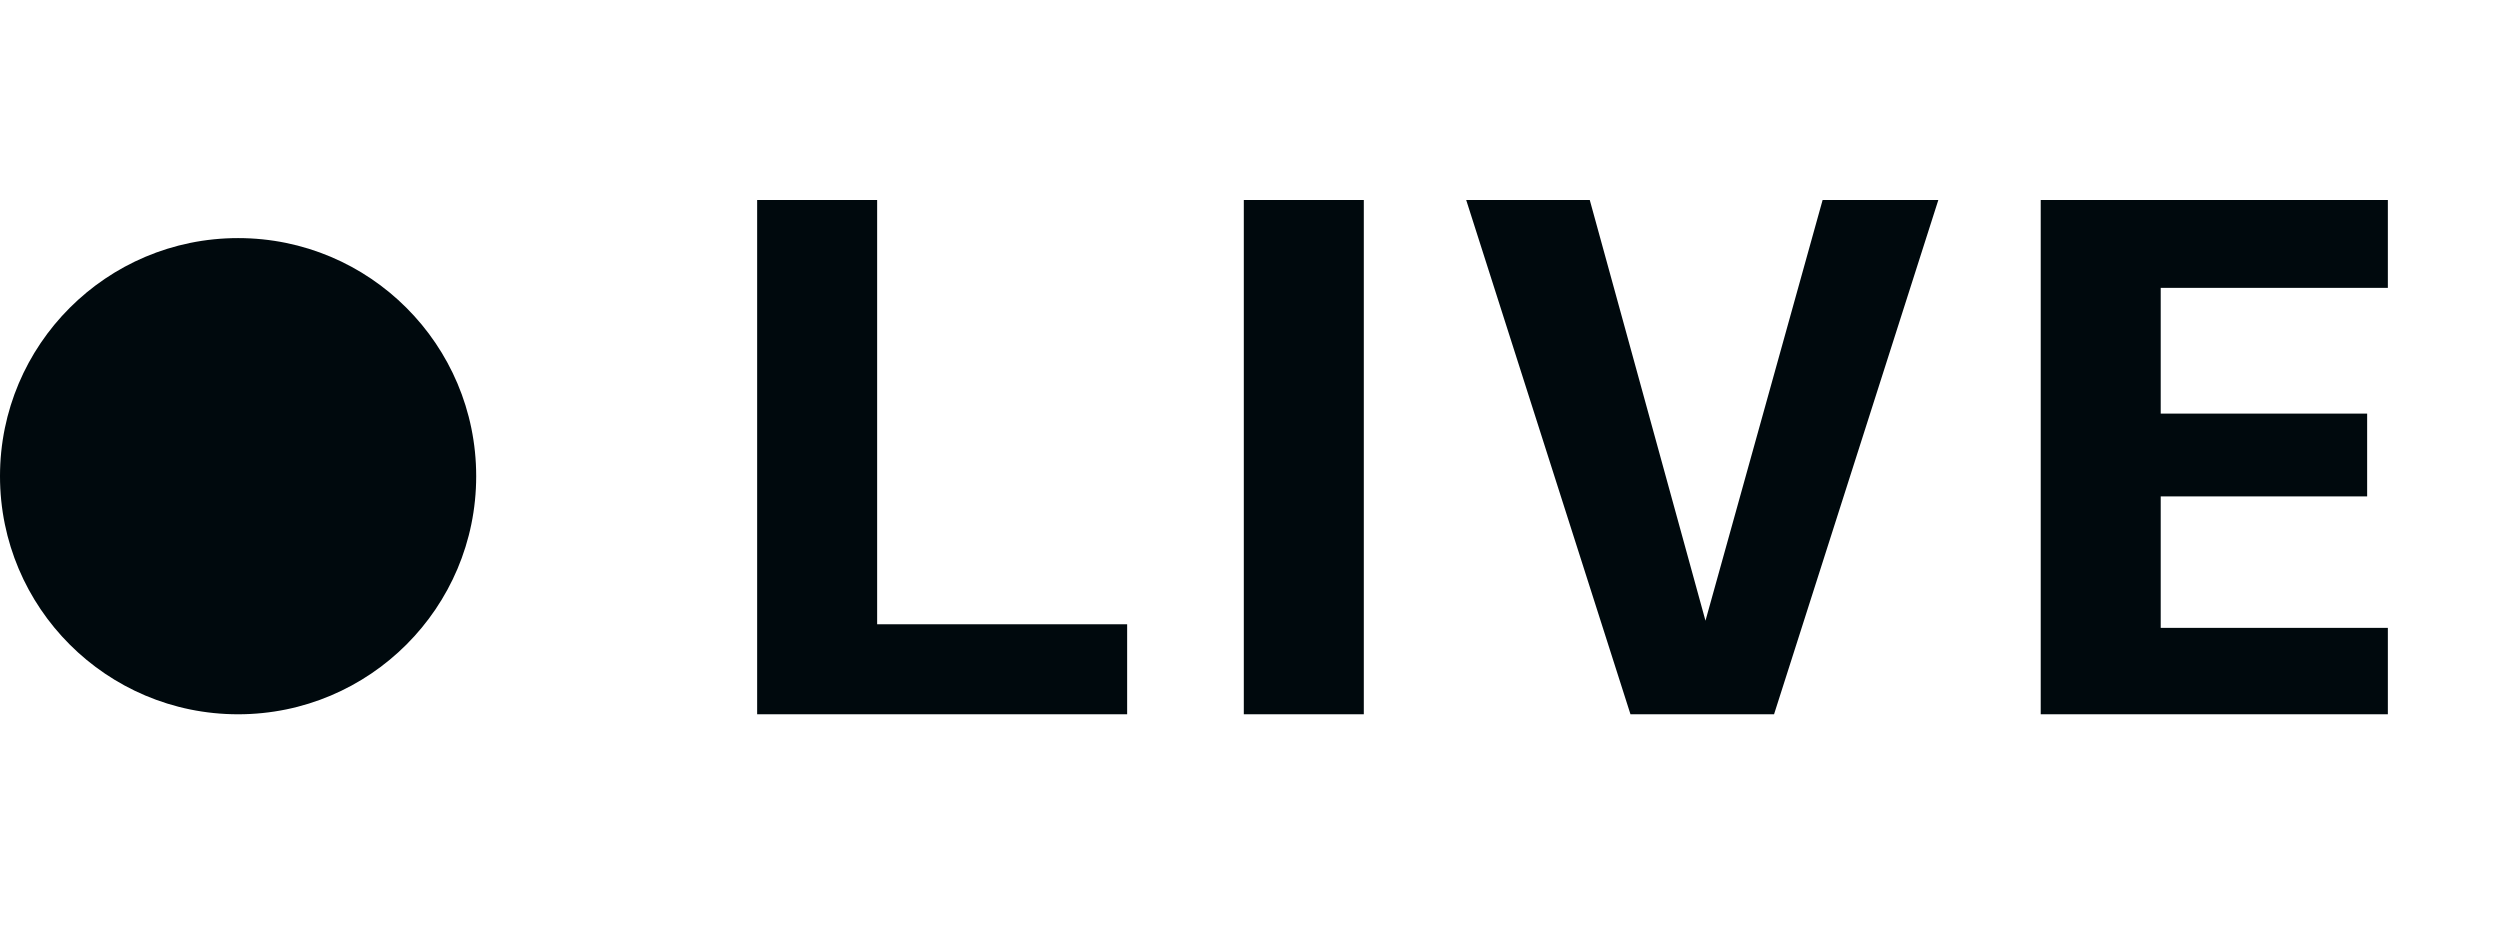 <?xml version="1.0" encoding="UTF-8"?>
<svg width="42px" height="16px" viewBox="0 0 42 16" version="1.1" xmlns="http://www.w3.org/2000/svg" xmlns:xlink="http://www.w3.org/1999/xlink">
    <!-- Generator: Sketch 60.1 (88133) - https://sketch.com -->
    <title>Networking / live / live_16</title>
    <desc>Created with Sketch.</desc>
    <g id="Networking-/-live-/-live_16" stroke="none" stroke-width="1" fill="none" fill-rule="evenodd">
        <path d="M14.736,3.36 L14.736,10.488 L18.936,10.488 L18.936,12 L12.72,12 L12.72,3.36 L14.736,3.36 Z M22.912,3.36 L22.912,12 L20.896,12 L20.896,3.36 L22.912,3.36 Z M26.708,3.36 L28.652,10.428 L30.62,3.36 L32.564,3.36 L29.804,12 L27.392,12 L24.632,3.36 L26.708,3.36 Z M40.116,3.36 L40.116,4.836 L36.3,4.836 L36.3,6.948 L39.768,6.948 L39.768,8.34 L36.3,8.34 L36.3,10.548 L40.116,10.548 L40.116,12 L34.284,12 L34.284,3.36 L40.116,3.36 Z M4,4 C6.209,4 8,5.791 8,8 C8,10.209 6.209,12 4,12 C1.791,12 0,10.209 0,8 C0,5.791 1.791,4 4,4 Z" id="live_42*16" fill="#00090D"></path>
    </g>
</svg>